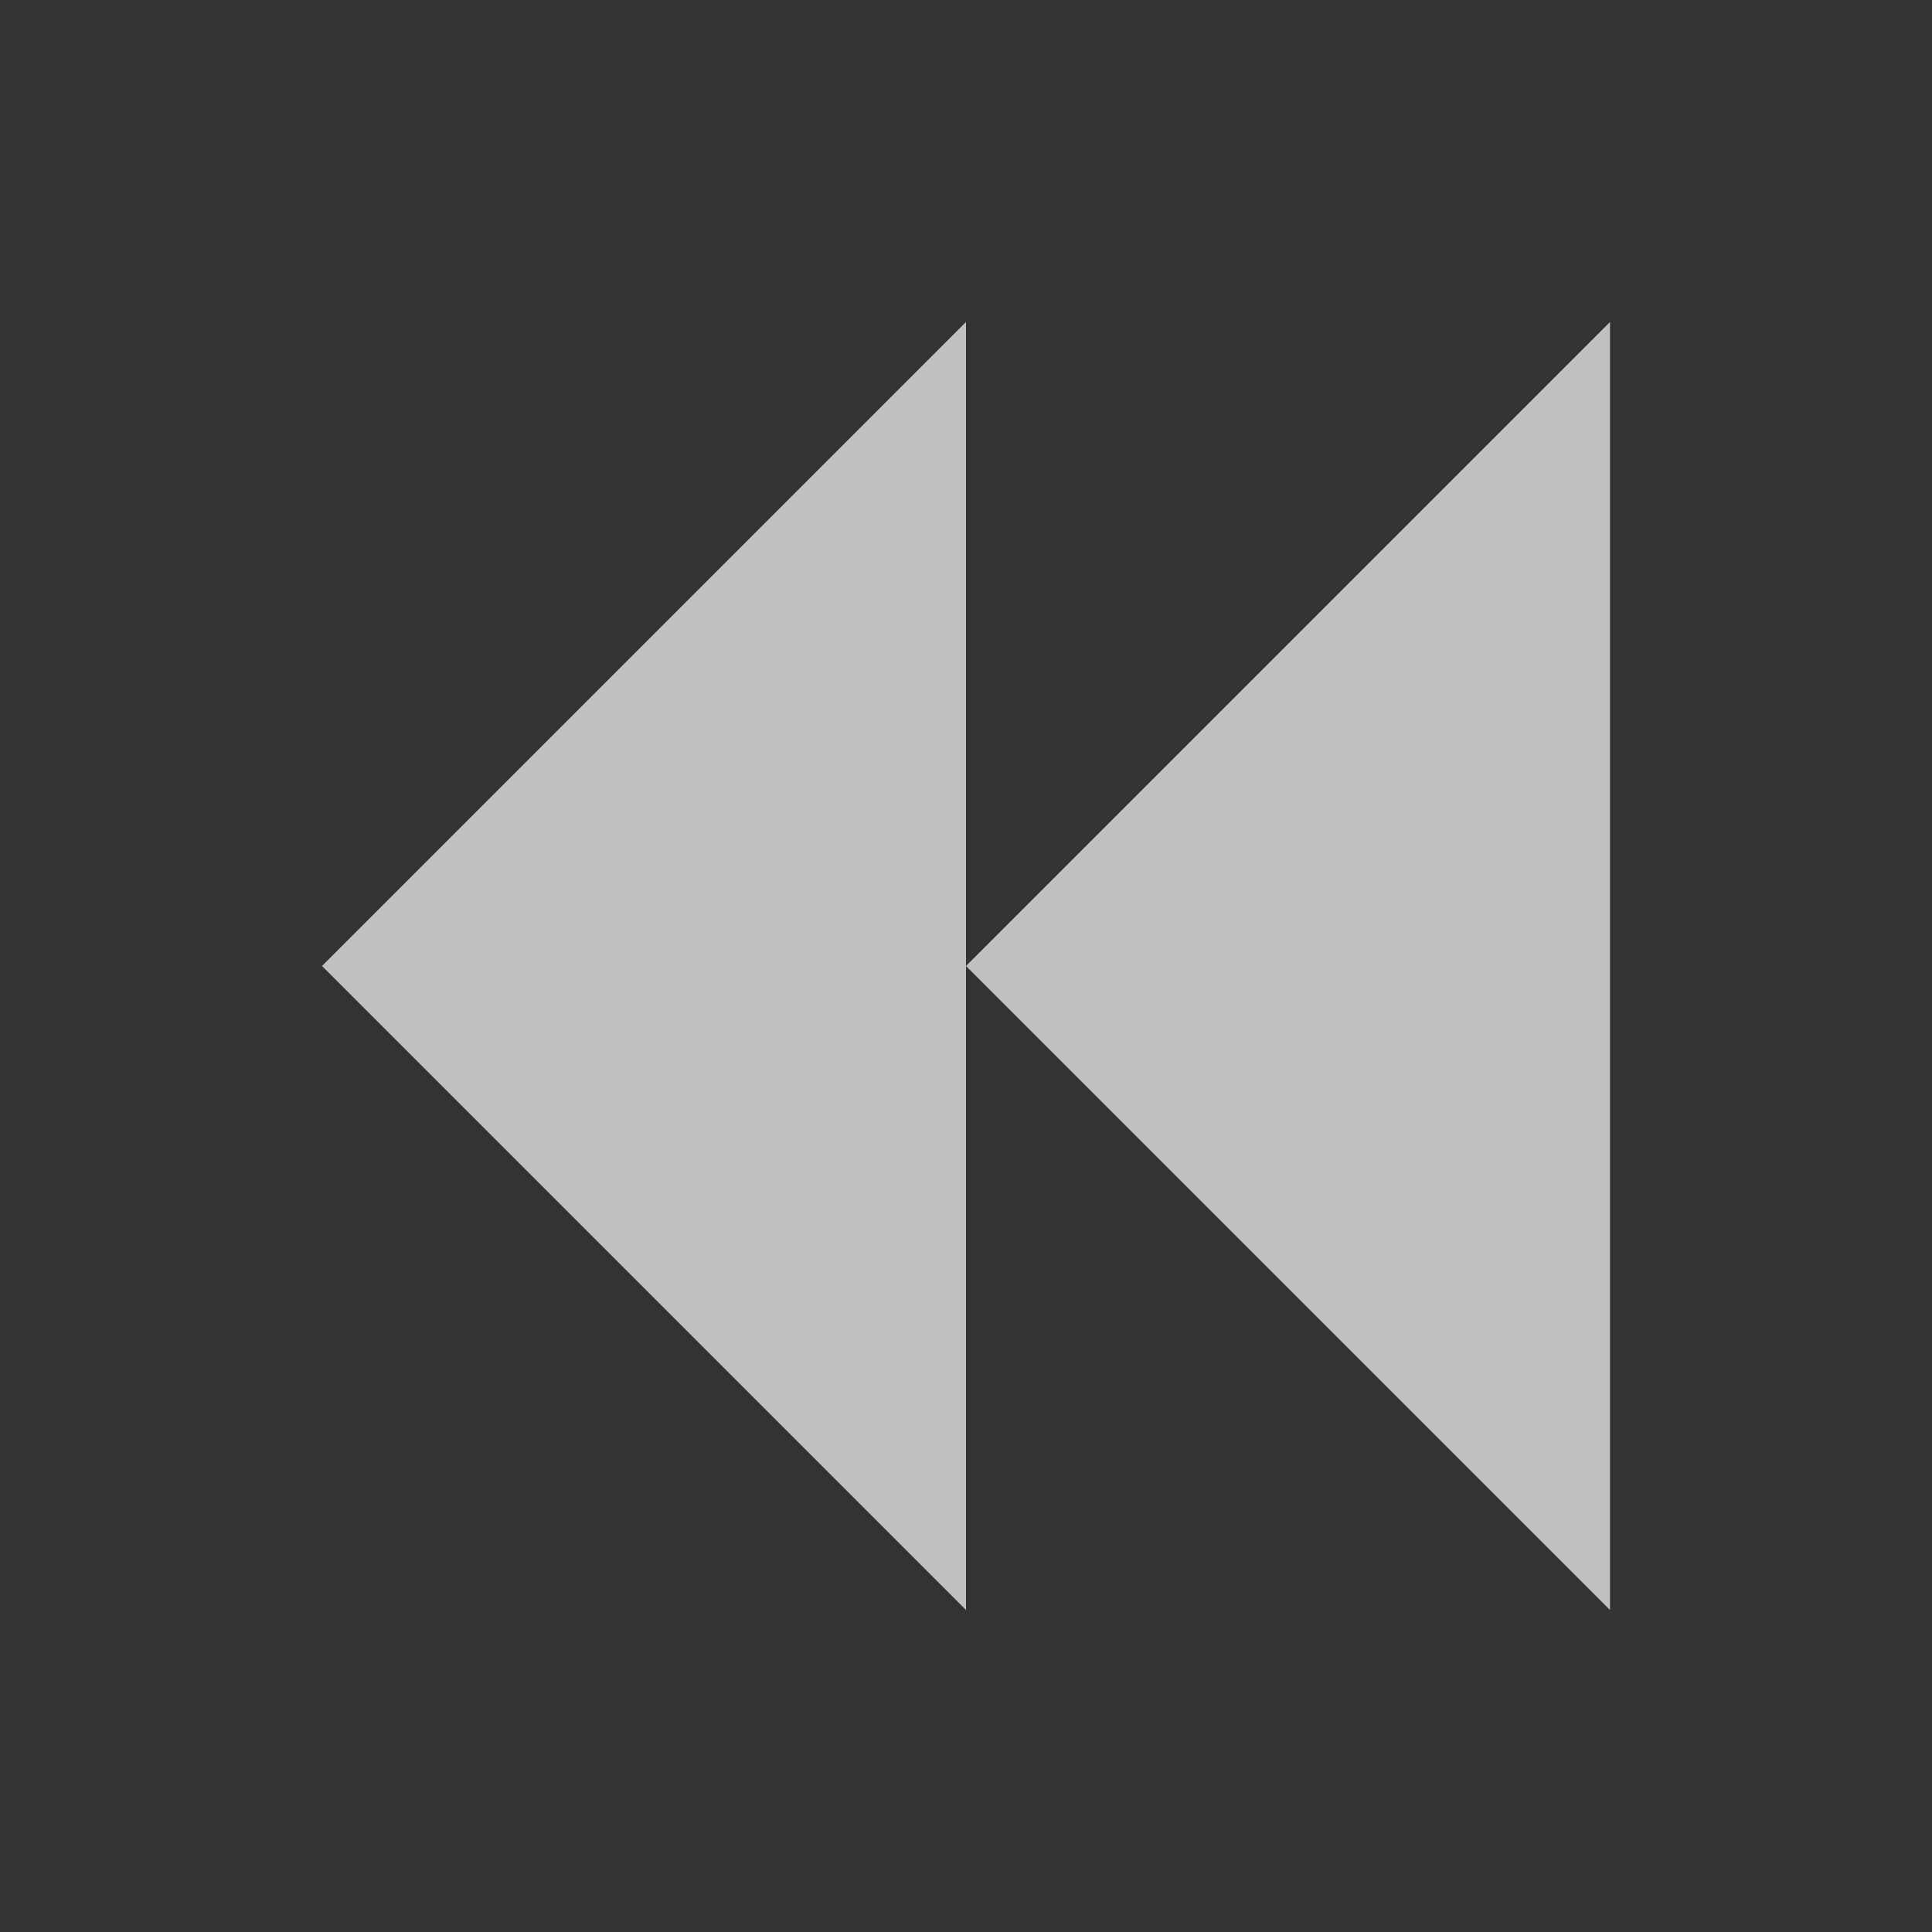 <svg xmlns="http://www.w3.org/2000/svg" viewBox="0 0 24 24">
    <rect x="0" y="0" width="24" height="24" fill="#333333" stroke="none"/>
    <path d="m12 4-8 8 8 8v-8Zm0 8 8 8V4z" style="fill:currentColor;fill-opacity:1;stroke:none;color:#fdfdfd;opacity:.7"/>
</svg>
